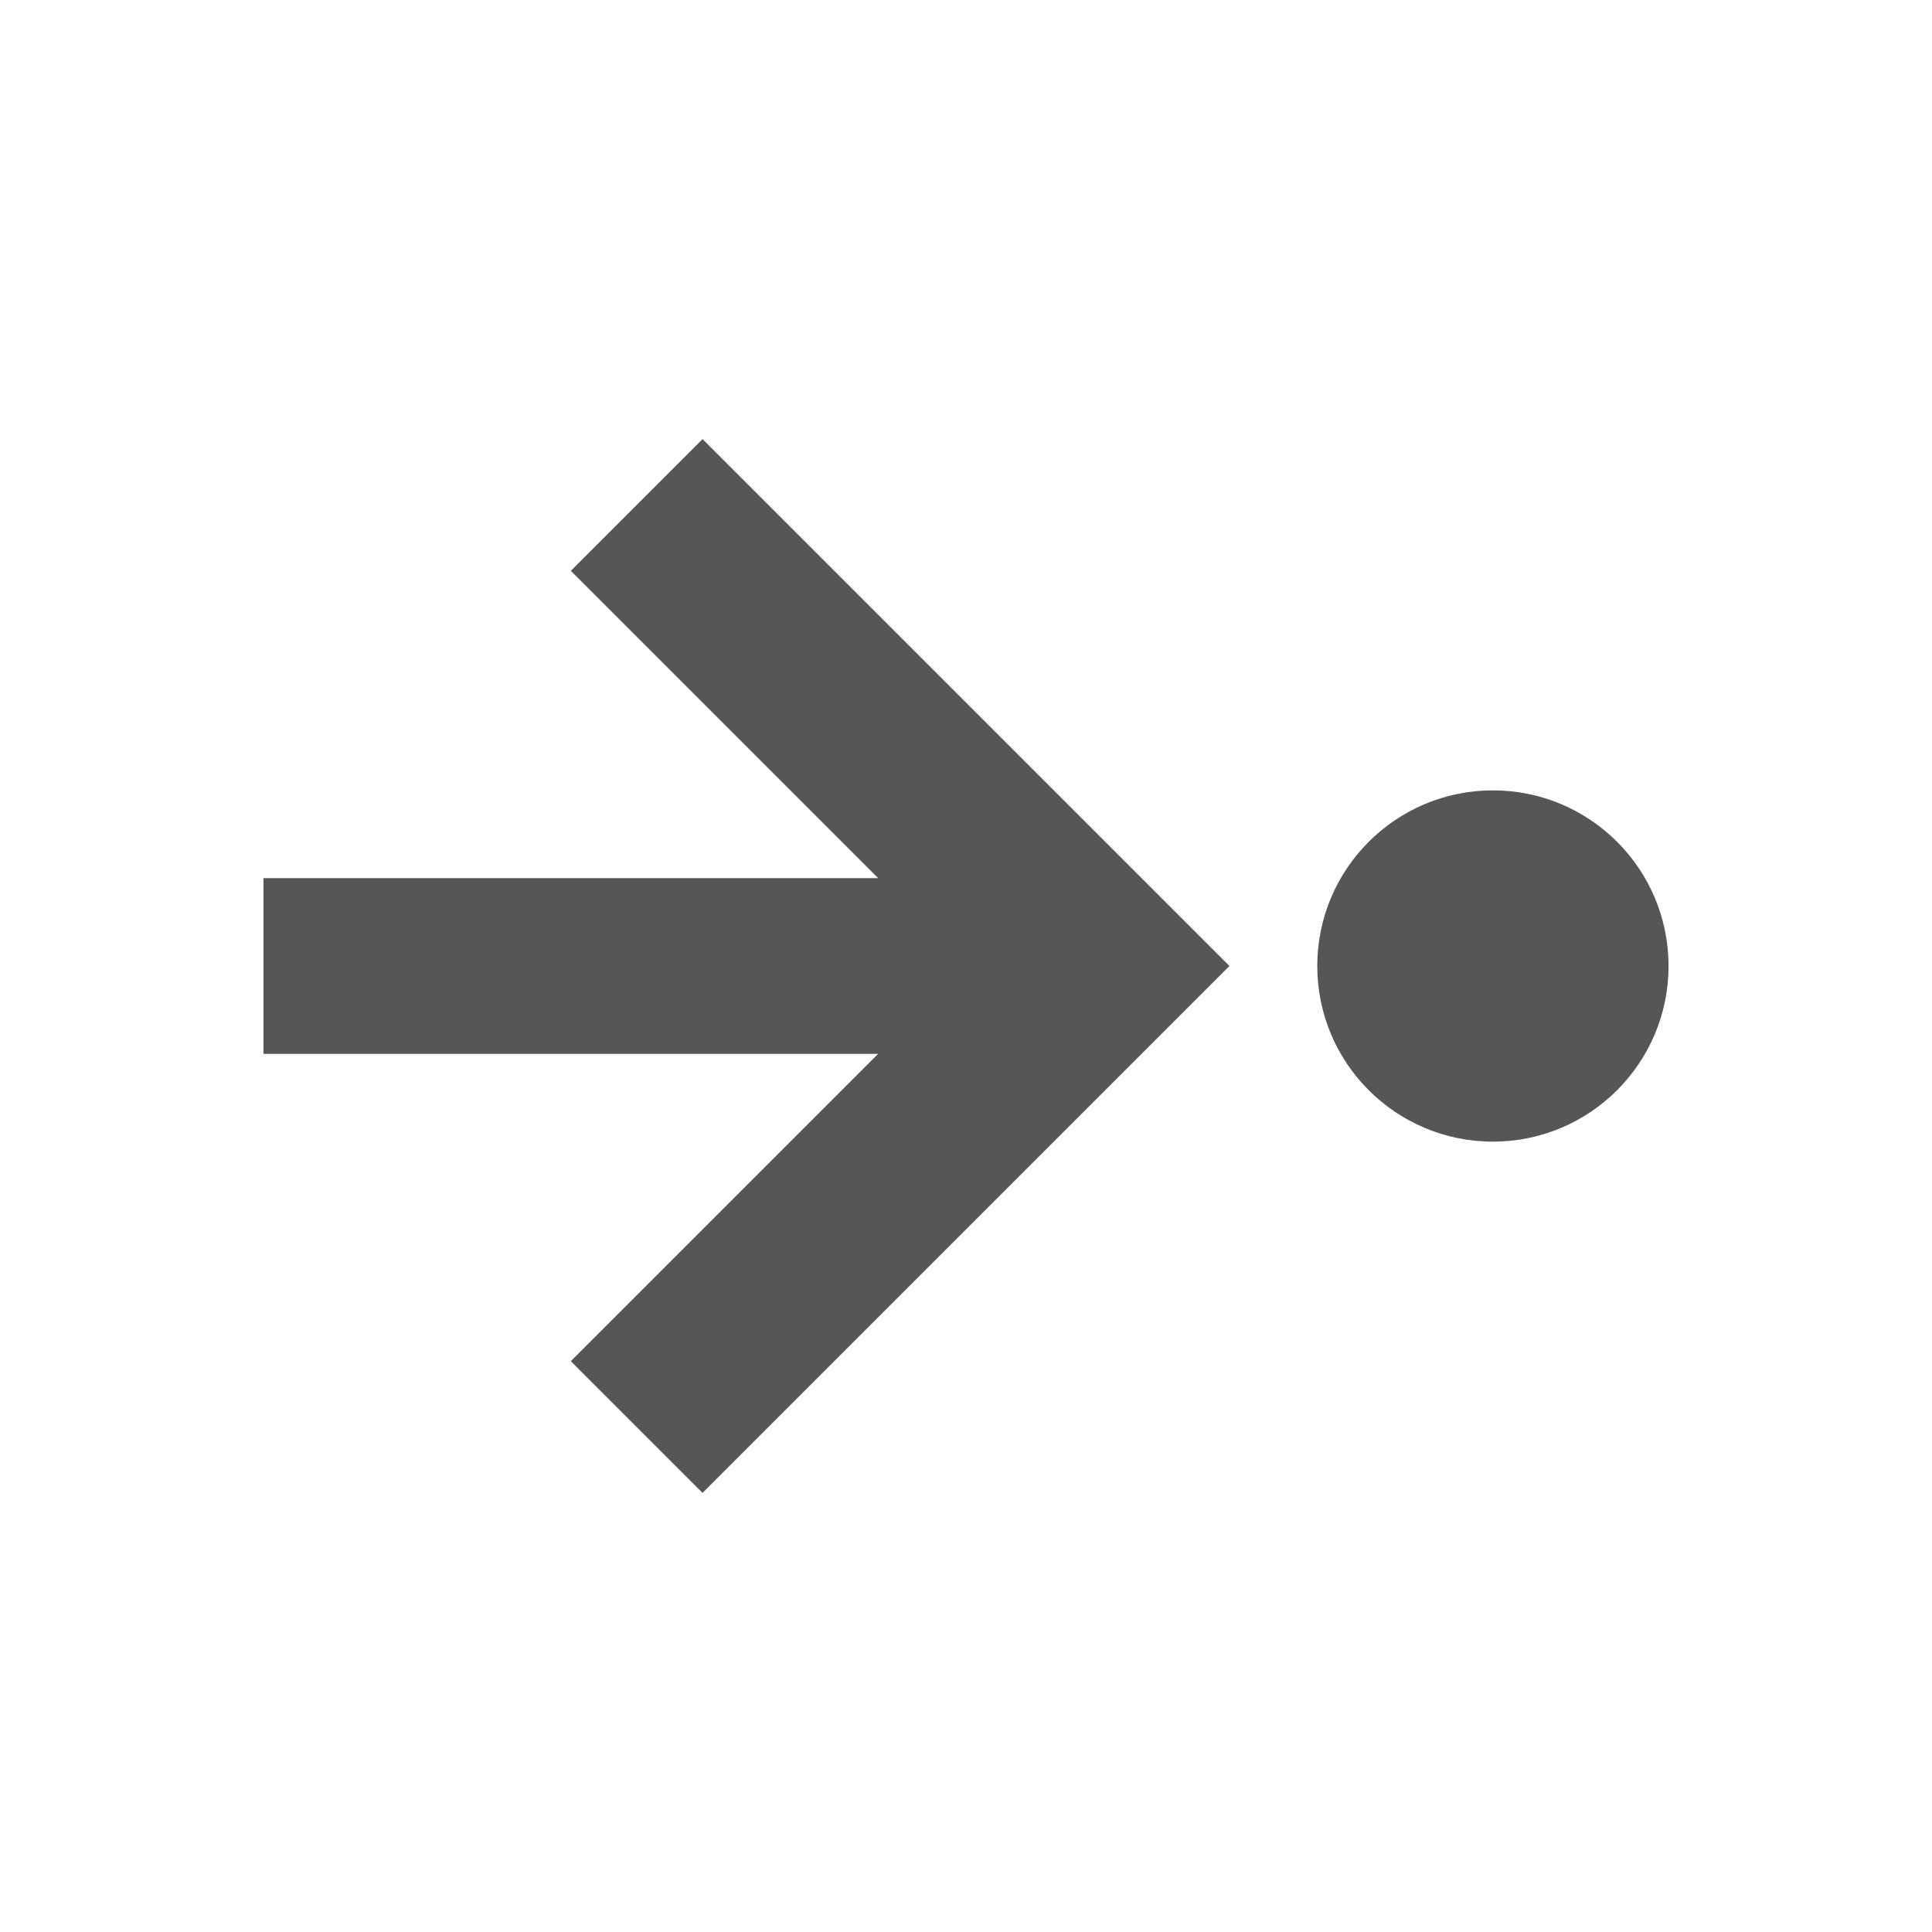 <svg xmlns="http://www.w3.org/2000/svg" width="22" height="22"><defs><style id="current-color-scheme" type="text/css">.ColorScheme-Text{color:#565656}</style></defs><g transform="translate(3 3)"><circle class="ColorScheme-Text" cx="14" cy="8" r="2" fill="currentColor"/><path class="ColorScheme-Text" d="M0 9h7l-3.5 3.5L5 14l6-6-6-6-1.5 1.5L7 7H0z" fill="currentColor"/></g></svg>